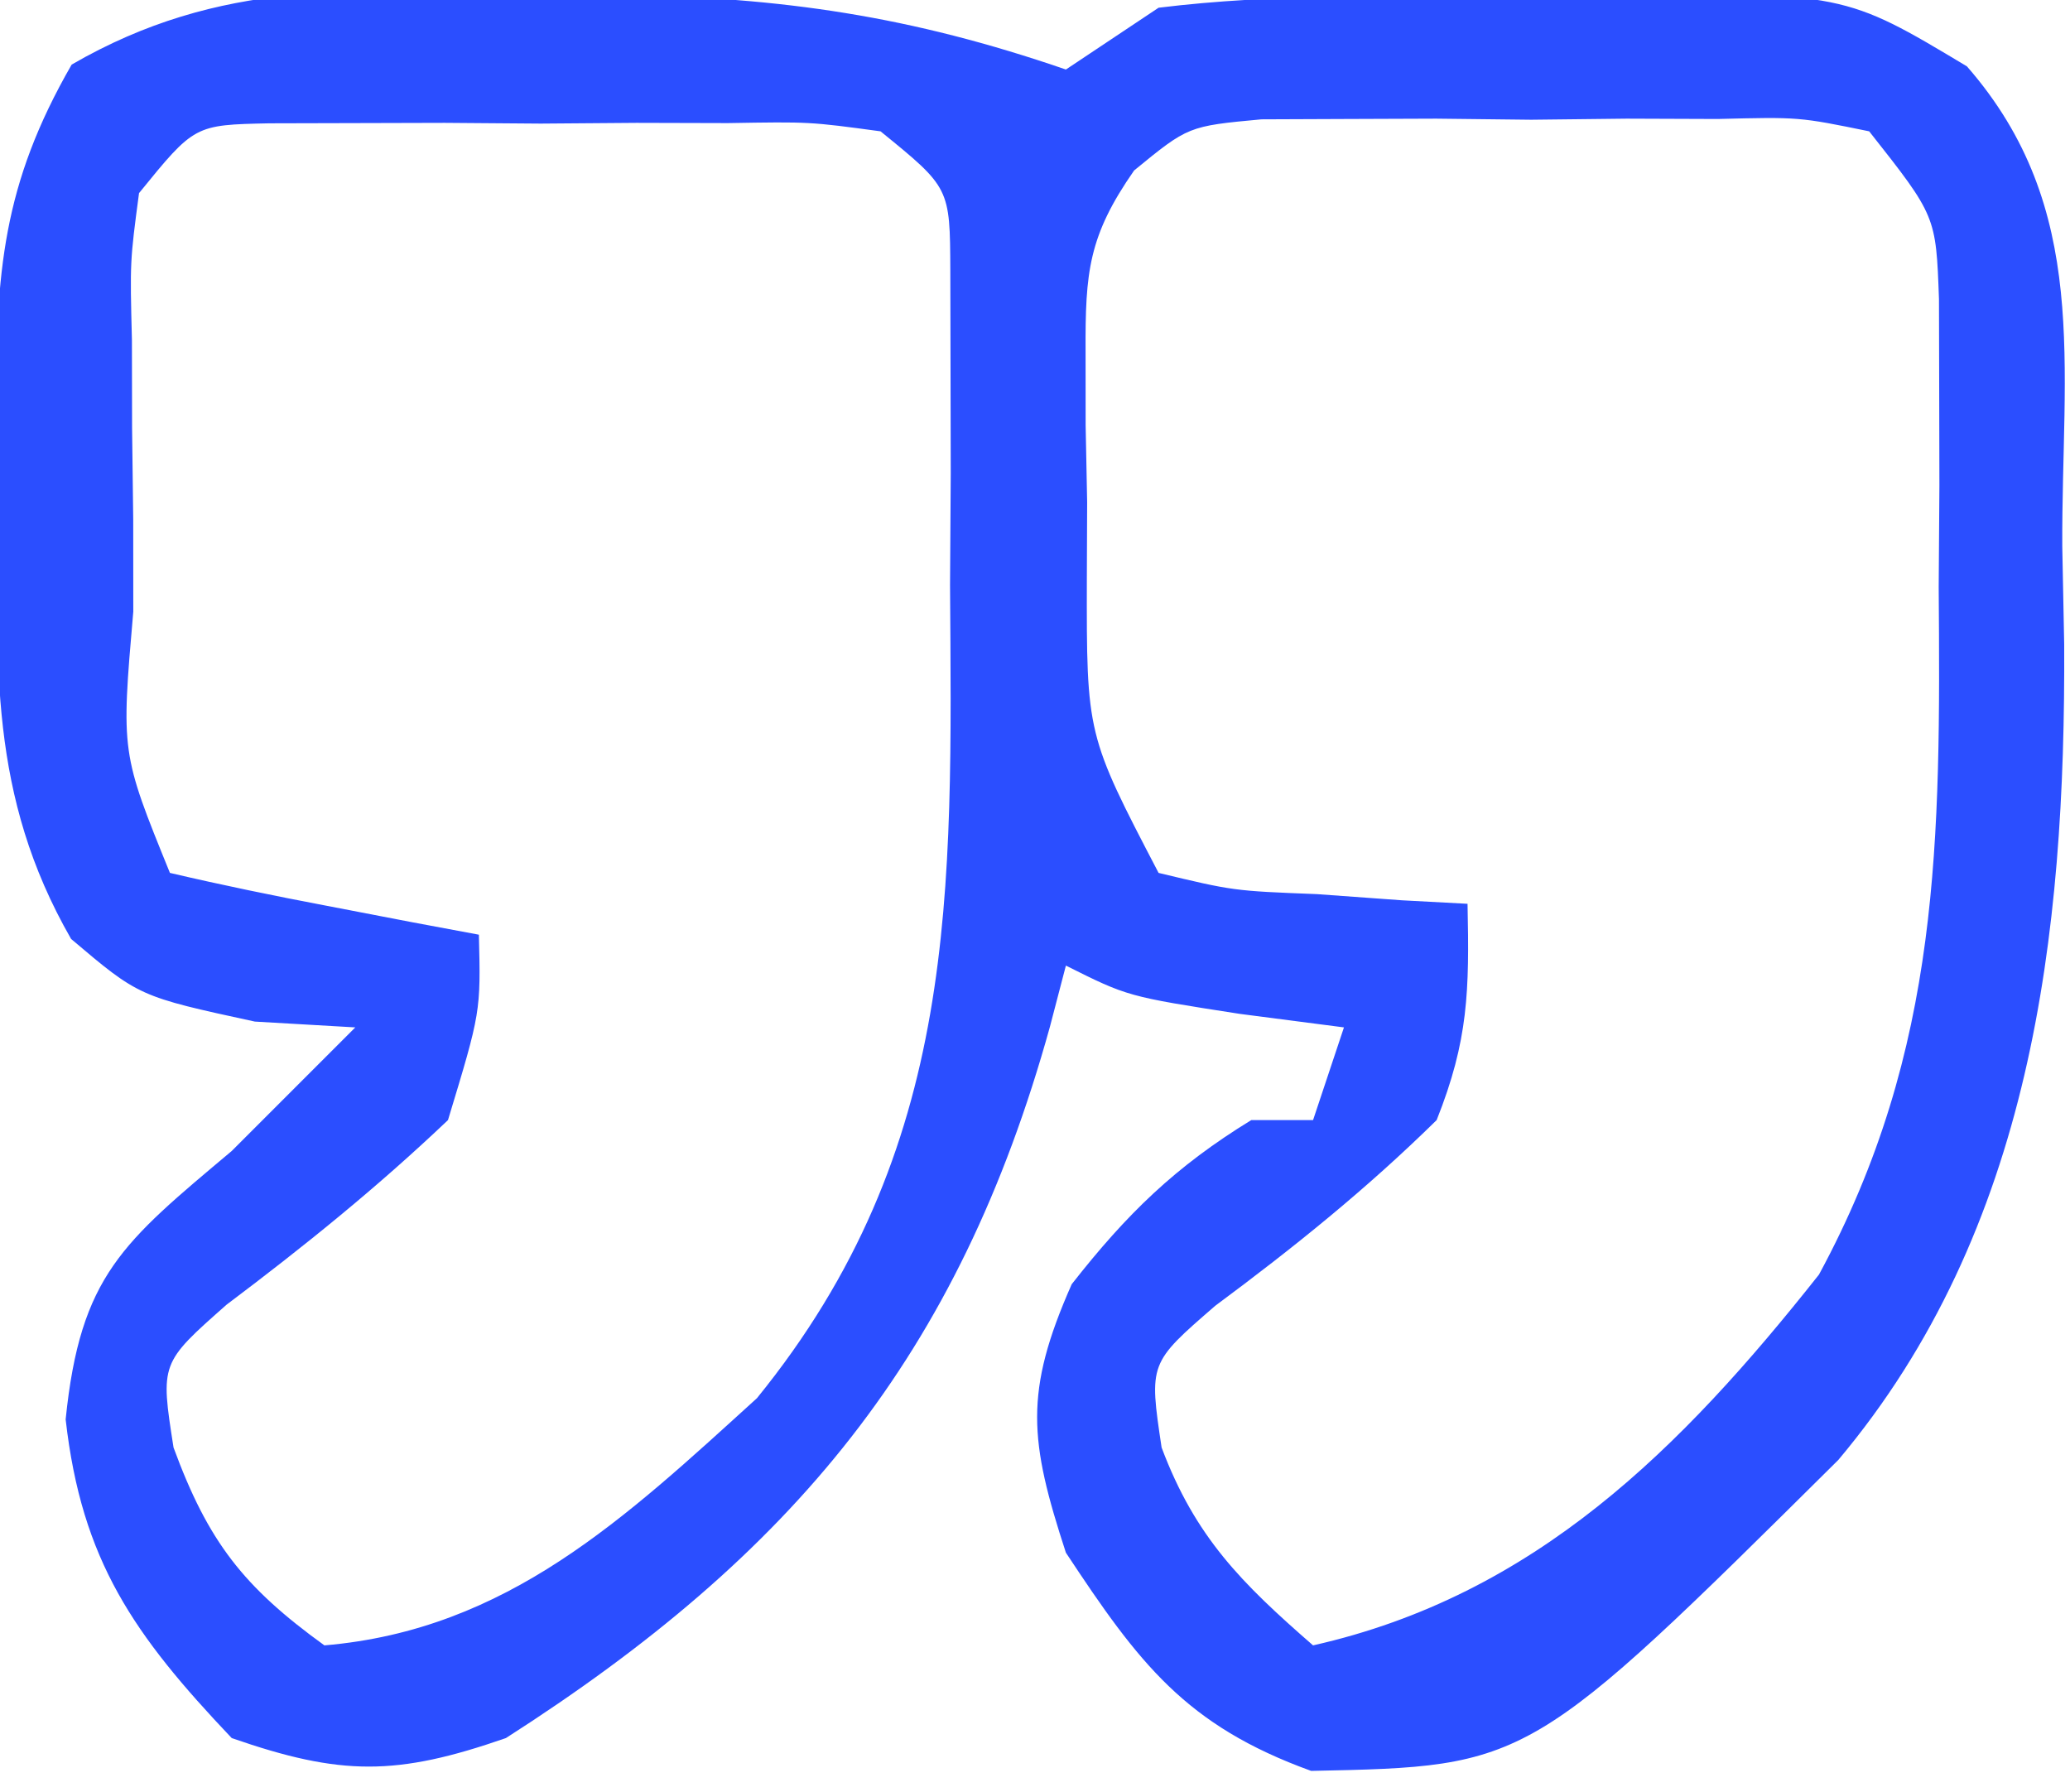 <svg width="67" height="58" viewBox="0 0 67 58" fill="none" xmlns="http://www.w3.org/2000/svg">
<path d="M16.938 -0.188C17.962 -0.182 18.986 -0.176 20.041 -0.17C25.337 -0.084 29.471 0.52 34.5 2.25C35.49 1.59 36.48 0.93 37.5 0.25C41.276 -0.213 45.074 -0.121 48.875 -0.125C50.437 -0.162 50.437 -0.162 52.031 -0.199C59.702 -0.229 59.702 -0.229 63.664 2.148C67.683 6.748 66.722 11.836 66.75 17.687C66.771 18.731 66.791 19.774 66.812 20.849C66.859 30.282 65.763 39.802 59.5 47.25C49.496 57.168 49.496 57.168 42.438 57.312C38.373 55.842 36.861 53.826 34.5 50.25C33.315 46.619 33.14 45.064 34.688 41.562C36.473 39.284 38.038 37.759 40.5 36.25C41.16 36.25 41.82 36.25 42.5 36.25C42.83 35.26 43.16 34.27 43.5 33.25C42.386 33.105 41.273 32.961 40.125 32.812C36.5 32.25 36.5 32.25 34.5 31.25C34.33 31.902 34.16 32.554 33.984 33.226C31.026 43.896 25.654 50.311 16.375 56.25C12.837 57.48 11.038 57.48 7.5 56.25C4.334 52.913 2.643 50.513 2.125 45.937C2.599 41.272 3.977 40.213 7.5 37.25C8.263 36.487 9.026 35.724 9.812 34.937C10.369 34.38 10.926 33.824 11.5 33.25C10.428 33.188 9.355 33.126 8.25 33.062C4.5 32.25 4.5 32.25 2.301 30.387C-0.367 25.74 -0.121 21.516 -0.062 16.25C-0.086 15.265 -0.11 14.28 -0.135 13.265C-0.126 8.817 0.074 5.989 2.32 2.09C7.126 -0.691 11.489 -0.362 16.938 -0.188ZM4.5 6.25C4.206 8.463 4.206 8.463 4.27 11.004C4.271 11.94 4.273 12.877 4.275 13.842C4.288 14.822 4.3 15.802 4.312 16.812C4.313 17.797 4.314 18.781 4.314 19.795C3.919 24.362 3.919 24.362 5.5 28.25C7.179 28.643 8.868 28.991 10.562 29.312C11.482 29.489 12.401 29.666 13.348 29.848C14.058 29.98 14.768 30.113 15.5 30.25C15.562 32.75 15.562 32.75 14.5 36.25C12.22 38.419 9.85 40.331 7.336 42.222C5.189 44.116 5.189 44.116 5.617 46.847C6.734 49.886 7.874 51.353 10.5 53.25C16.428 52.748 20.245 49.114 24.5 45.25C31.057 37.18 30.816 28.901 30.75 18.937C30.758 17.746 30.765 16.554 30.773 15.326C30.77 13.623 30.77 13.623 30.766 11.886C30.763 10.852 30.761 9.818 30.759 8.752C30.748 6.077 30.748 6.077 28.5 4.25C26.206 3.939 26.206 3.939 23.562 3.984C22.585 3.982 21.608 3.979 20.602 3.976C19.578 3.984 18.555 3.992 17.5 4C16.477 3.992 15.453 3.984 14.398 3.976C13.421 3.979 12.444 3.982 11.438 3.984C10.539 3.986 9.641 3.989 8.715 3.991C6.295 4.042 6.295 4.042 4.5 6.25ZM36.708 5.517C35.23 7.638 35.126 8.806 35.137 11.375C35.137 12.164 35.138 12.953 35.139 13.765C35.155 14.585 35.171 15.405 35.188 16.25C35.184 17.07 35.181 17.89 35.178 18.734C35.169 23.781 35.169 23.781 37.5 28.25C39.925 28.832 39.925 28.832 42.625 28.937C43.99 29.036 43.99 29.036 45.383 29.137C46.081 29.174 46.78 29.211 47.5 29.25C47.559 32.076 47.531 33.661 46.5 36.25C44.238 38.474 41.883 40.369 39.336 42.258C37.189 44.117 37.189 44.117 37.598 46.847C38.686 49.745 40.185 51.234 42.5 53.25C49.689 51.632 54.423 46.873 58.875 41.25C62.828 33.951 62.809 27.148 62.75 19C62.758 17.912 62.766 16.824 62.773 15.703C62.771 14.661 62.768 13.62 62.766 12.547C62.763 11.601 62.761 10.656 62.759 9.682C62.663 6.991 62.663 6.991 60.5 4.25C58.23 3.785 58.23 3.785 55.598 3.851C54.139 3.846 54.139 3.846 52.65 3.84C51.631 3.851 50.612 3.863 49.562 3.875C48.547 3.863 47.532 3.852 46.486 3.84C45.512 3.844 44.539 3.847 43.535 3.851C42.642 3.855 41.749 3.858 40.828 3.862C38.46 4.083 38.46 4.083 36.708 5.517Z" fill="#2B4EFF"/>
</svg>
